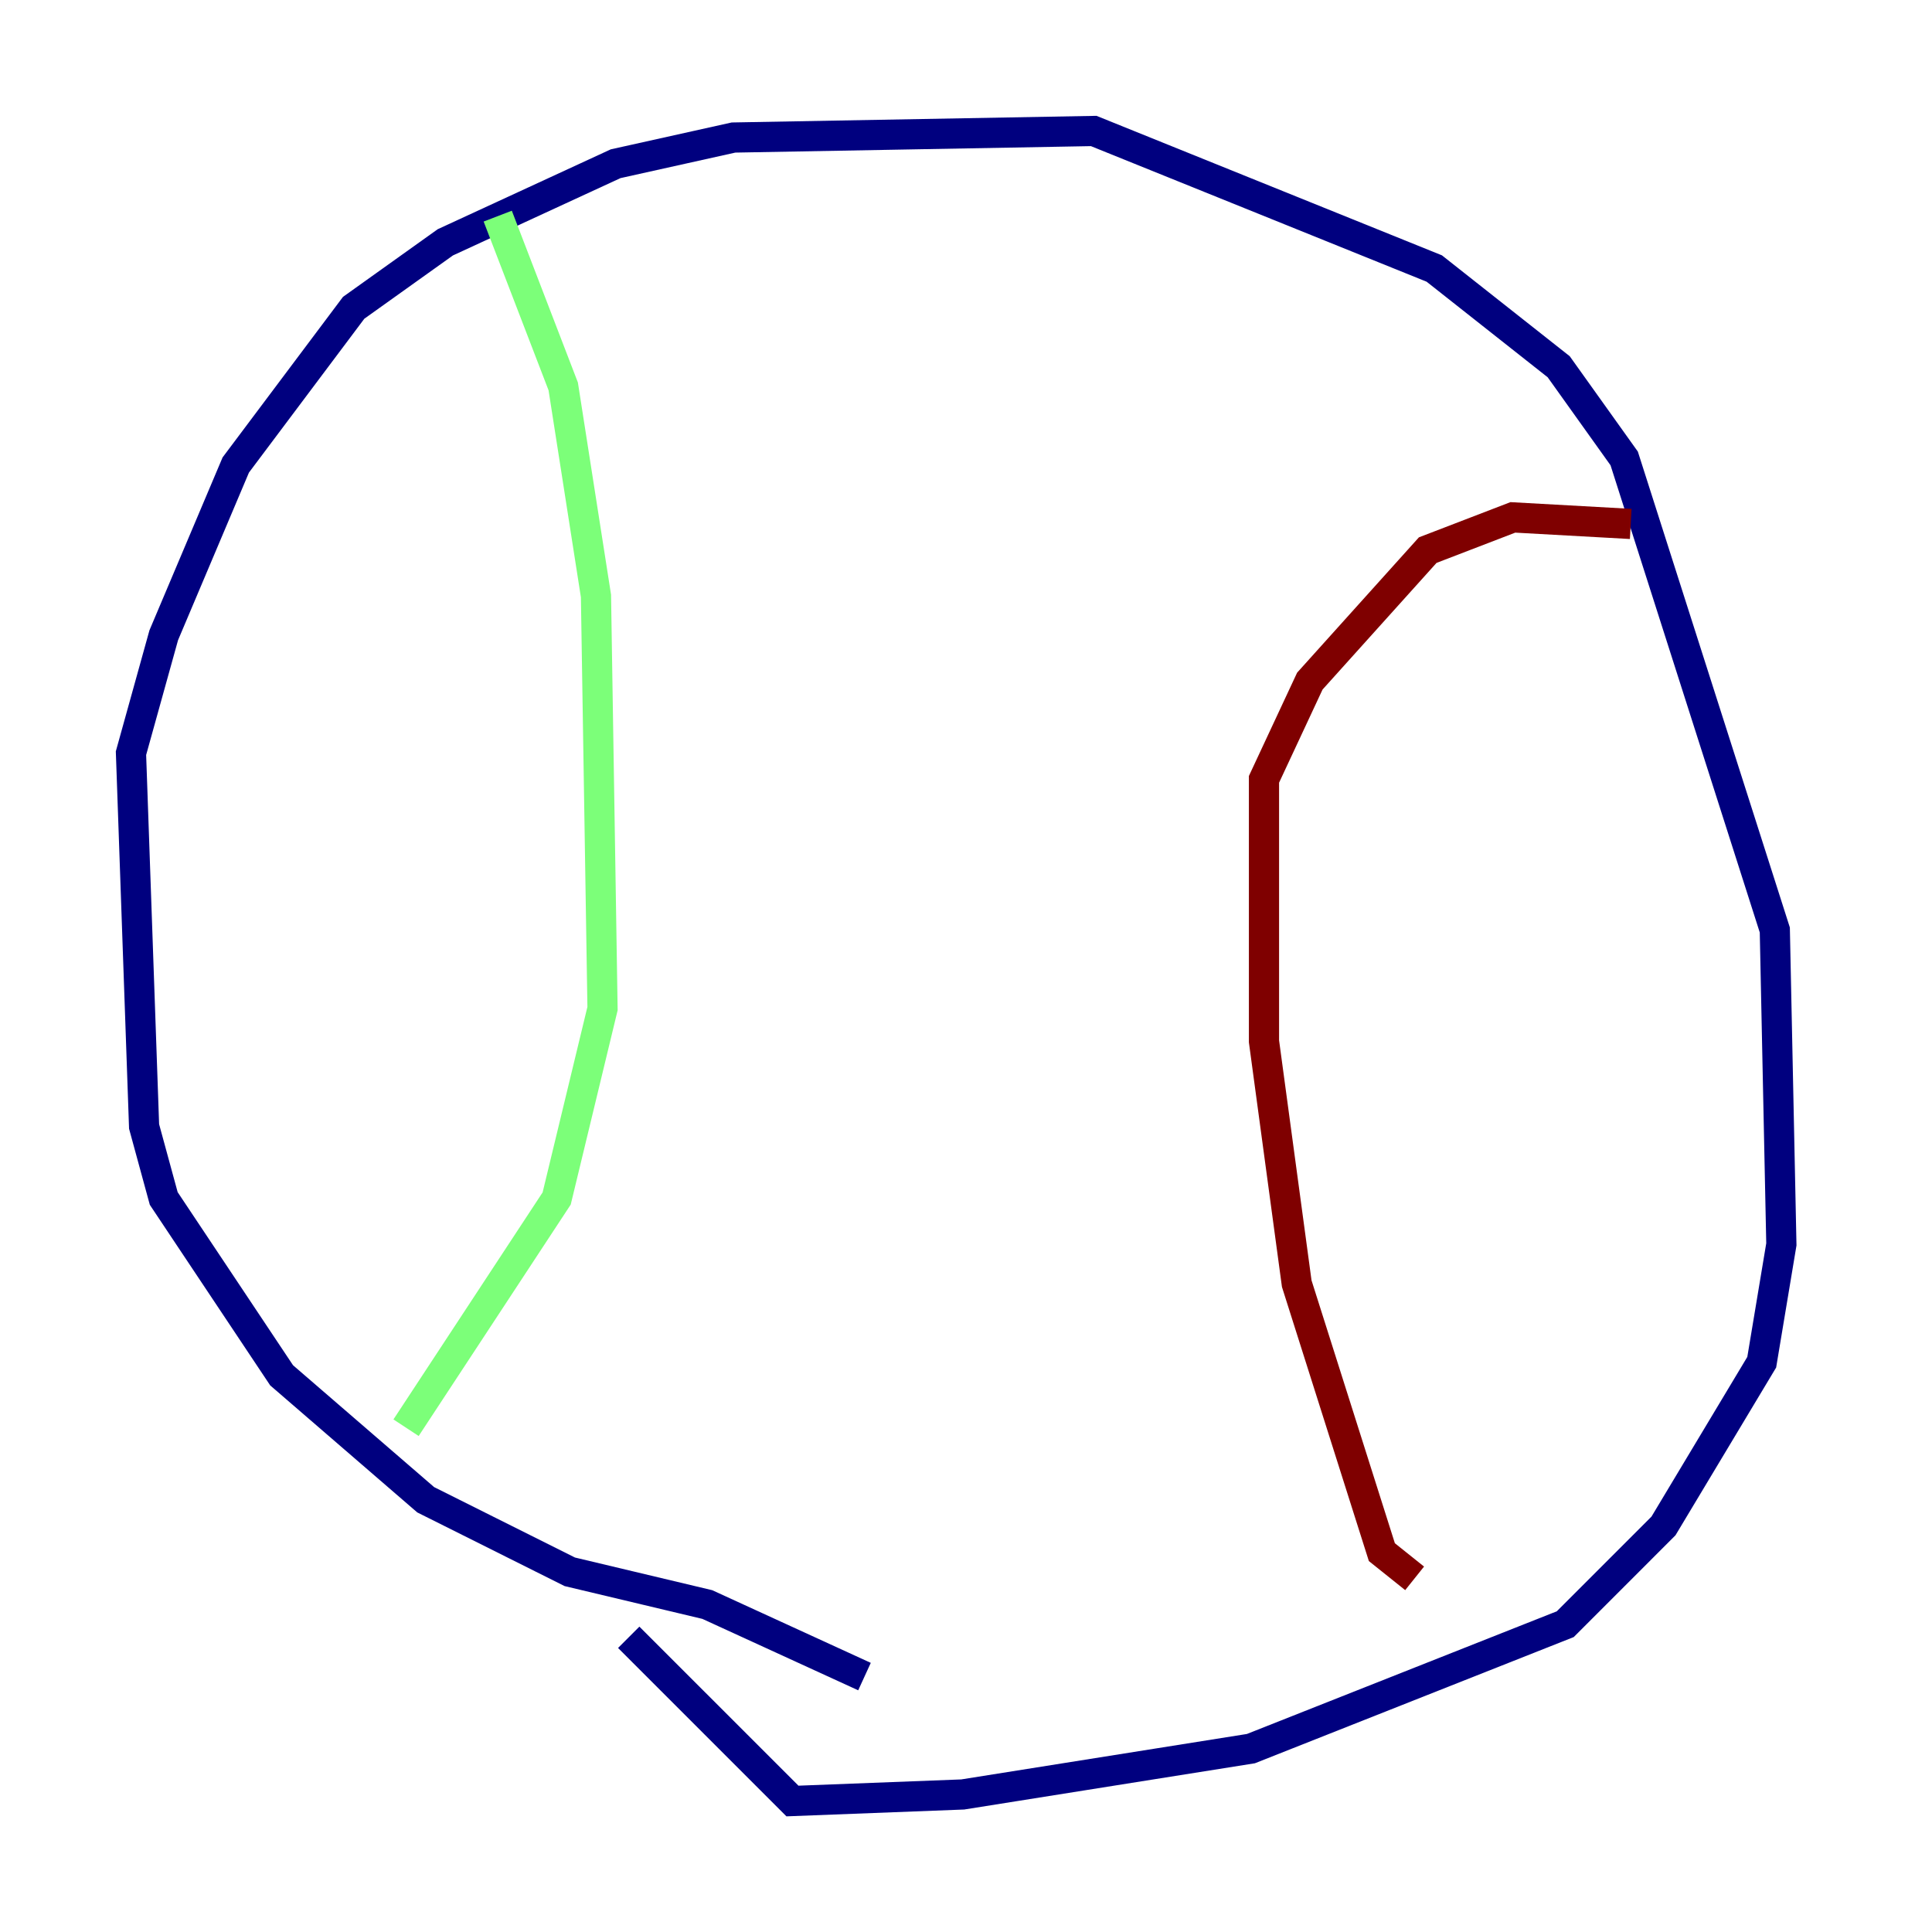 <?xml version="1.0" encoding="utf-8" ?>
<svg baseProfile="tiny" height="128" version="1.2" viewBox="0,0,128,128" width="128" xmlns="http://www.w3.org/2000/svg" xmlns:ev="http://www.w3.org/2001/xml-events" xmlns:xlink="http://www.w3.org/1999/xlink"><defs /><polyline fill="none" points="57.275,111.078 46.861,106.305 37.749,104.136 28.203,99.363 18.658,91.119 10.848,79.403 9.546,74.63 8.678,49.898 10.848,42.088 15.62,30.807 23.43,20.393 29.505,16.054 40.786,10.848 48.597,9.112 72.461,8.678 95.024,17.79 103.268,24.298 107.607,30.373 117.586,61.614 118.02,82.441 116.719,90.251 110.21,101.098 103.702,107.607 82.875,115.851 63.783,118.888 52.502,119.322 41.654,108.475" stroke="#00007f" stroke-width="2" /><polyline fill="none" points="32.976,14.319 37.315,25.6 39.485,39.485 39.919,66.82 36.881,79.403 26.902,94.59" stroke="#7cff79" stroke-width="2" /><polyline fill="none" points="93.722,104.57 91.552,102.834 85.912,85.044 83.742,68.99 83.742,51.634 86.78,45.125 94.59,36.447 100.231,34.278 108.041,34.712" stroke="#7f0000" stroke-width="2" /></svg>